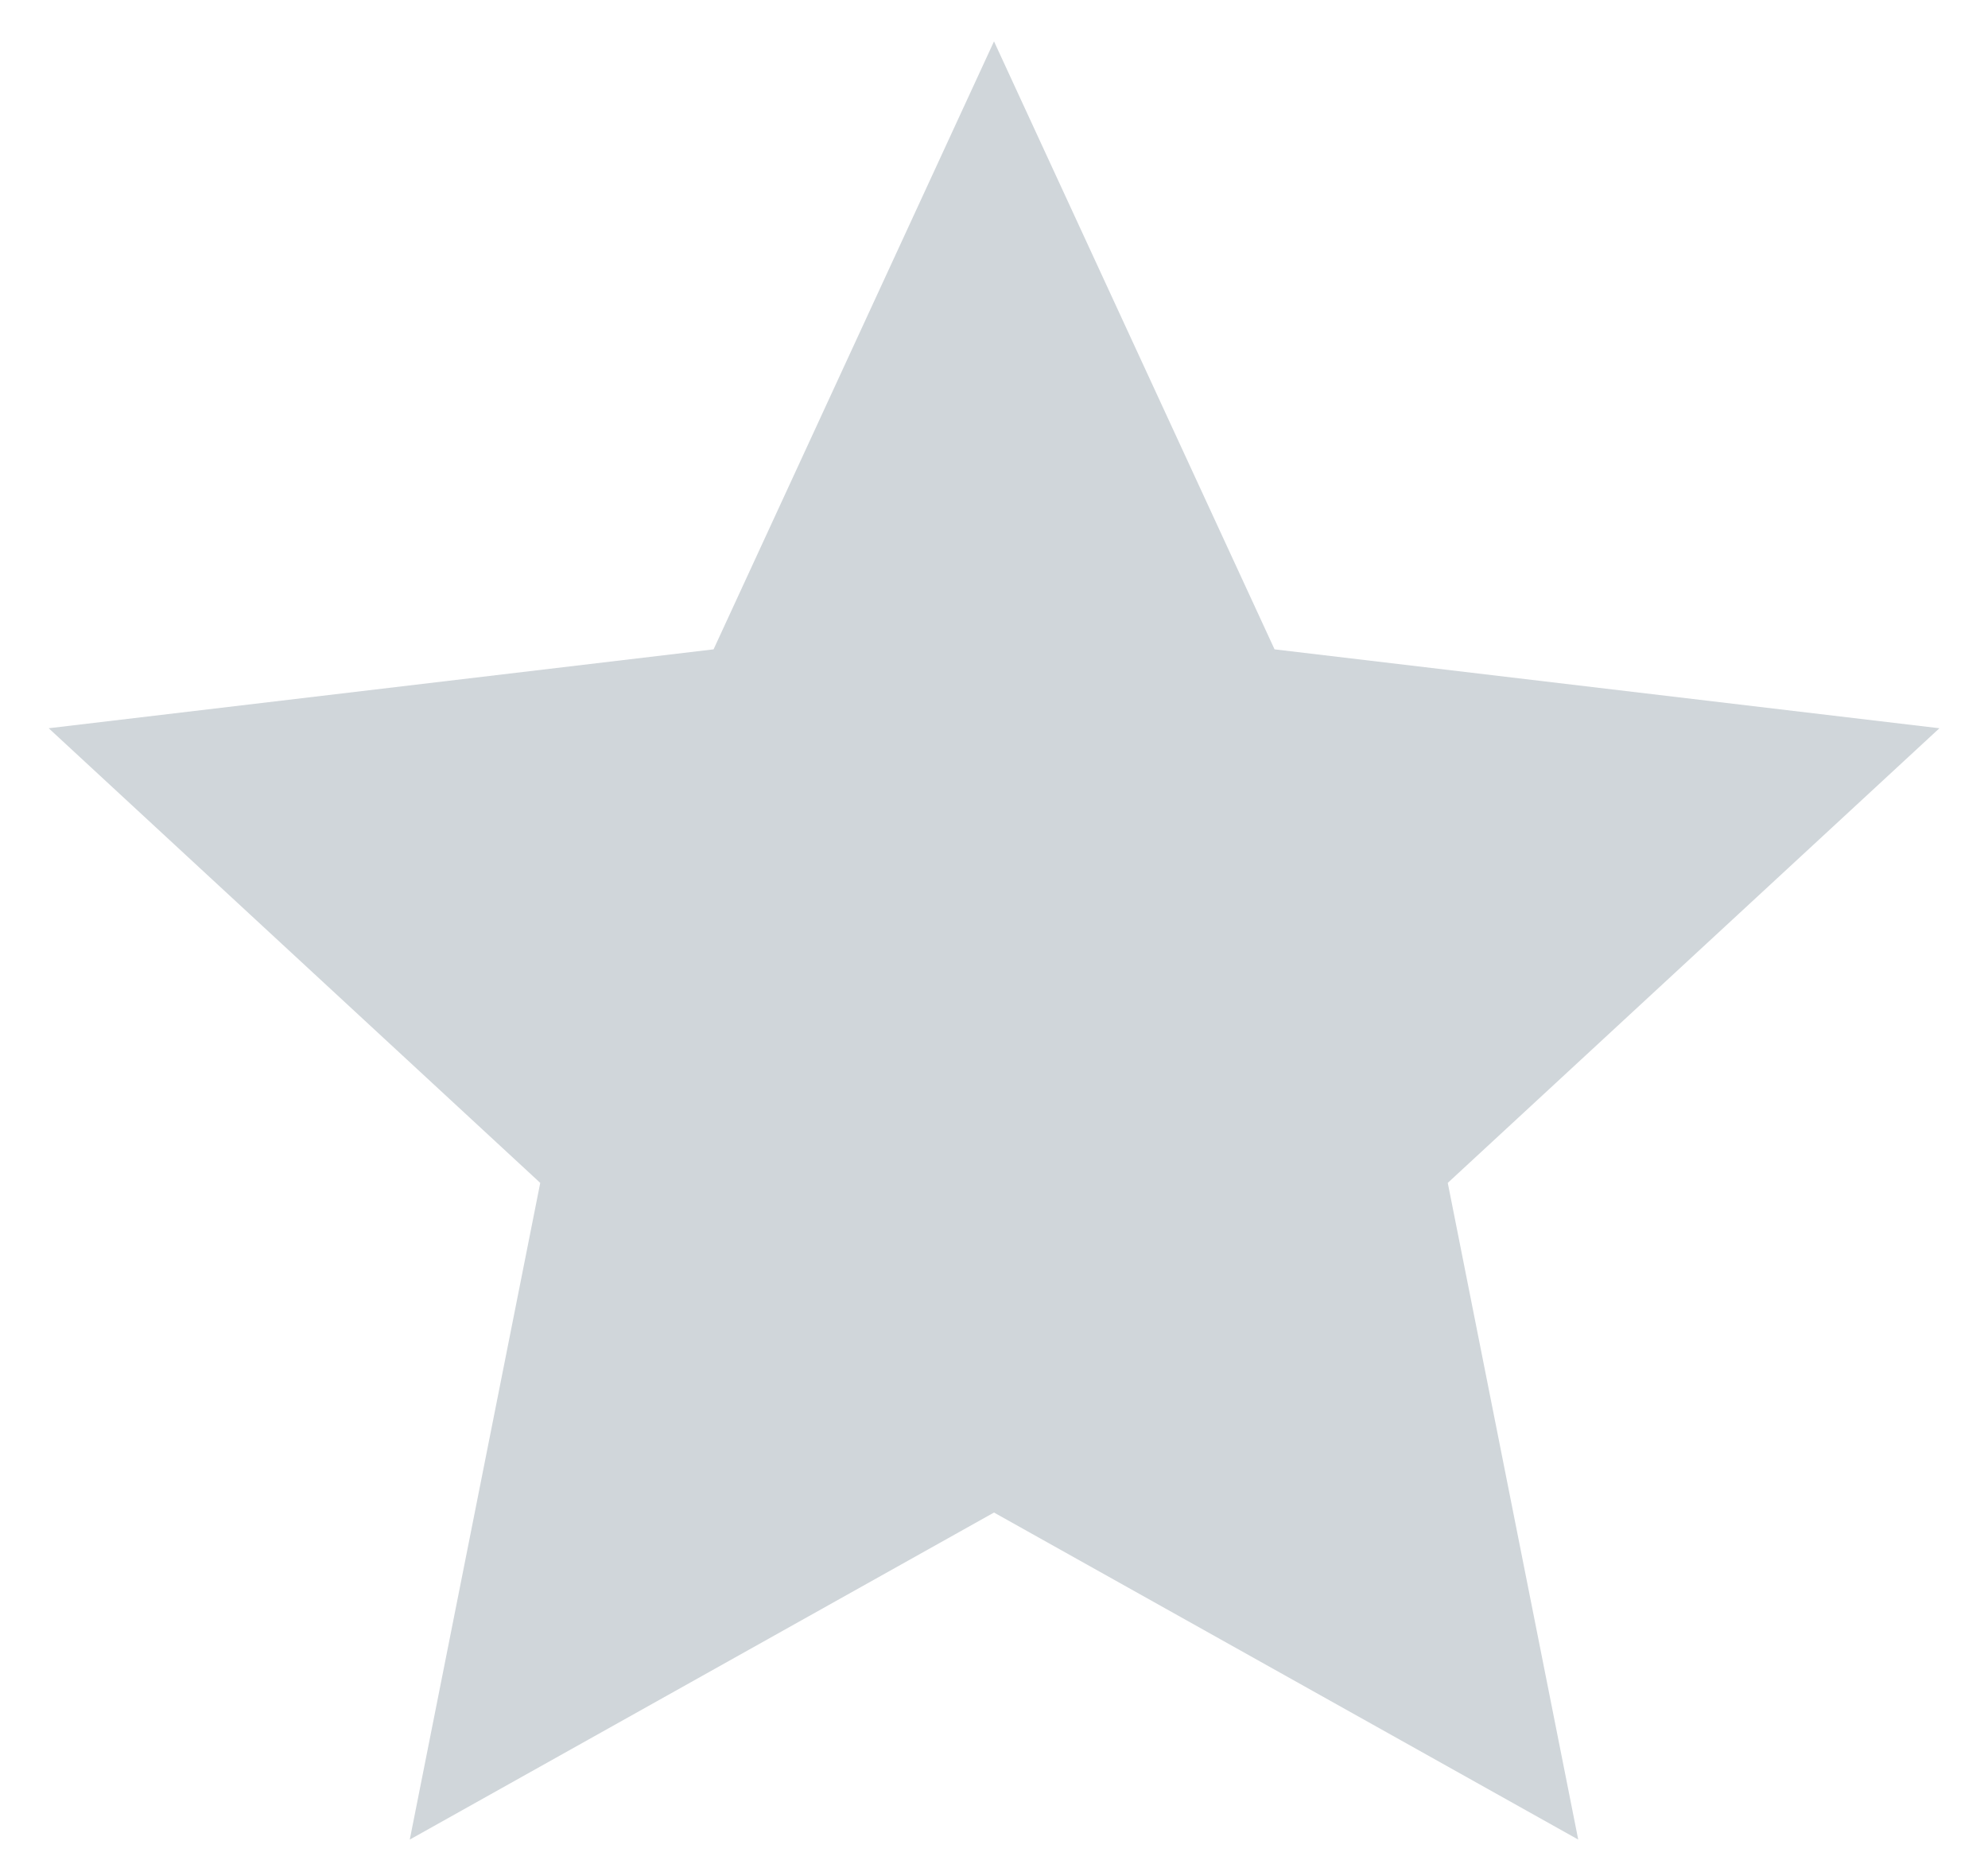 <svg width="16" height="15" viewBox="0 0 16 15" fill="none" xmlns="http://www.w3.org/2000/svg">
<path d="M8 12.173L3.298 14.805L4.348 9.52L0.392 5.861L5.743 5.226L8 0.333L10.258 5.226L15.609 5.861L11.652 9.52L12.702 14.805L8 12.173Z" fill="#D0D6DA"/>
</svg>

